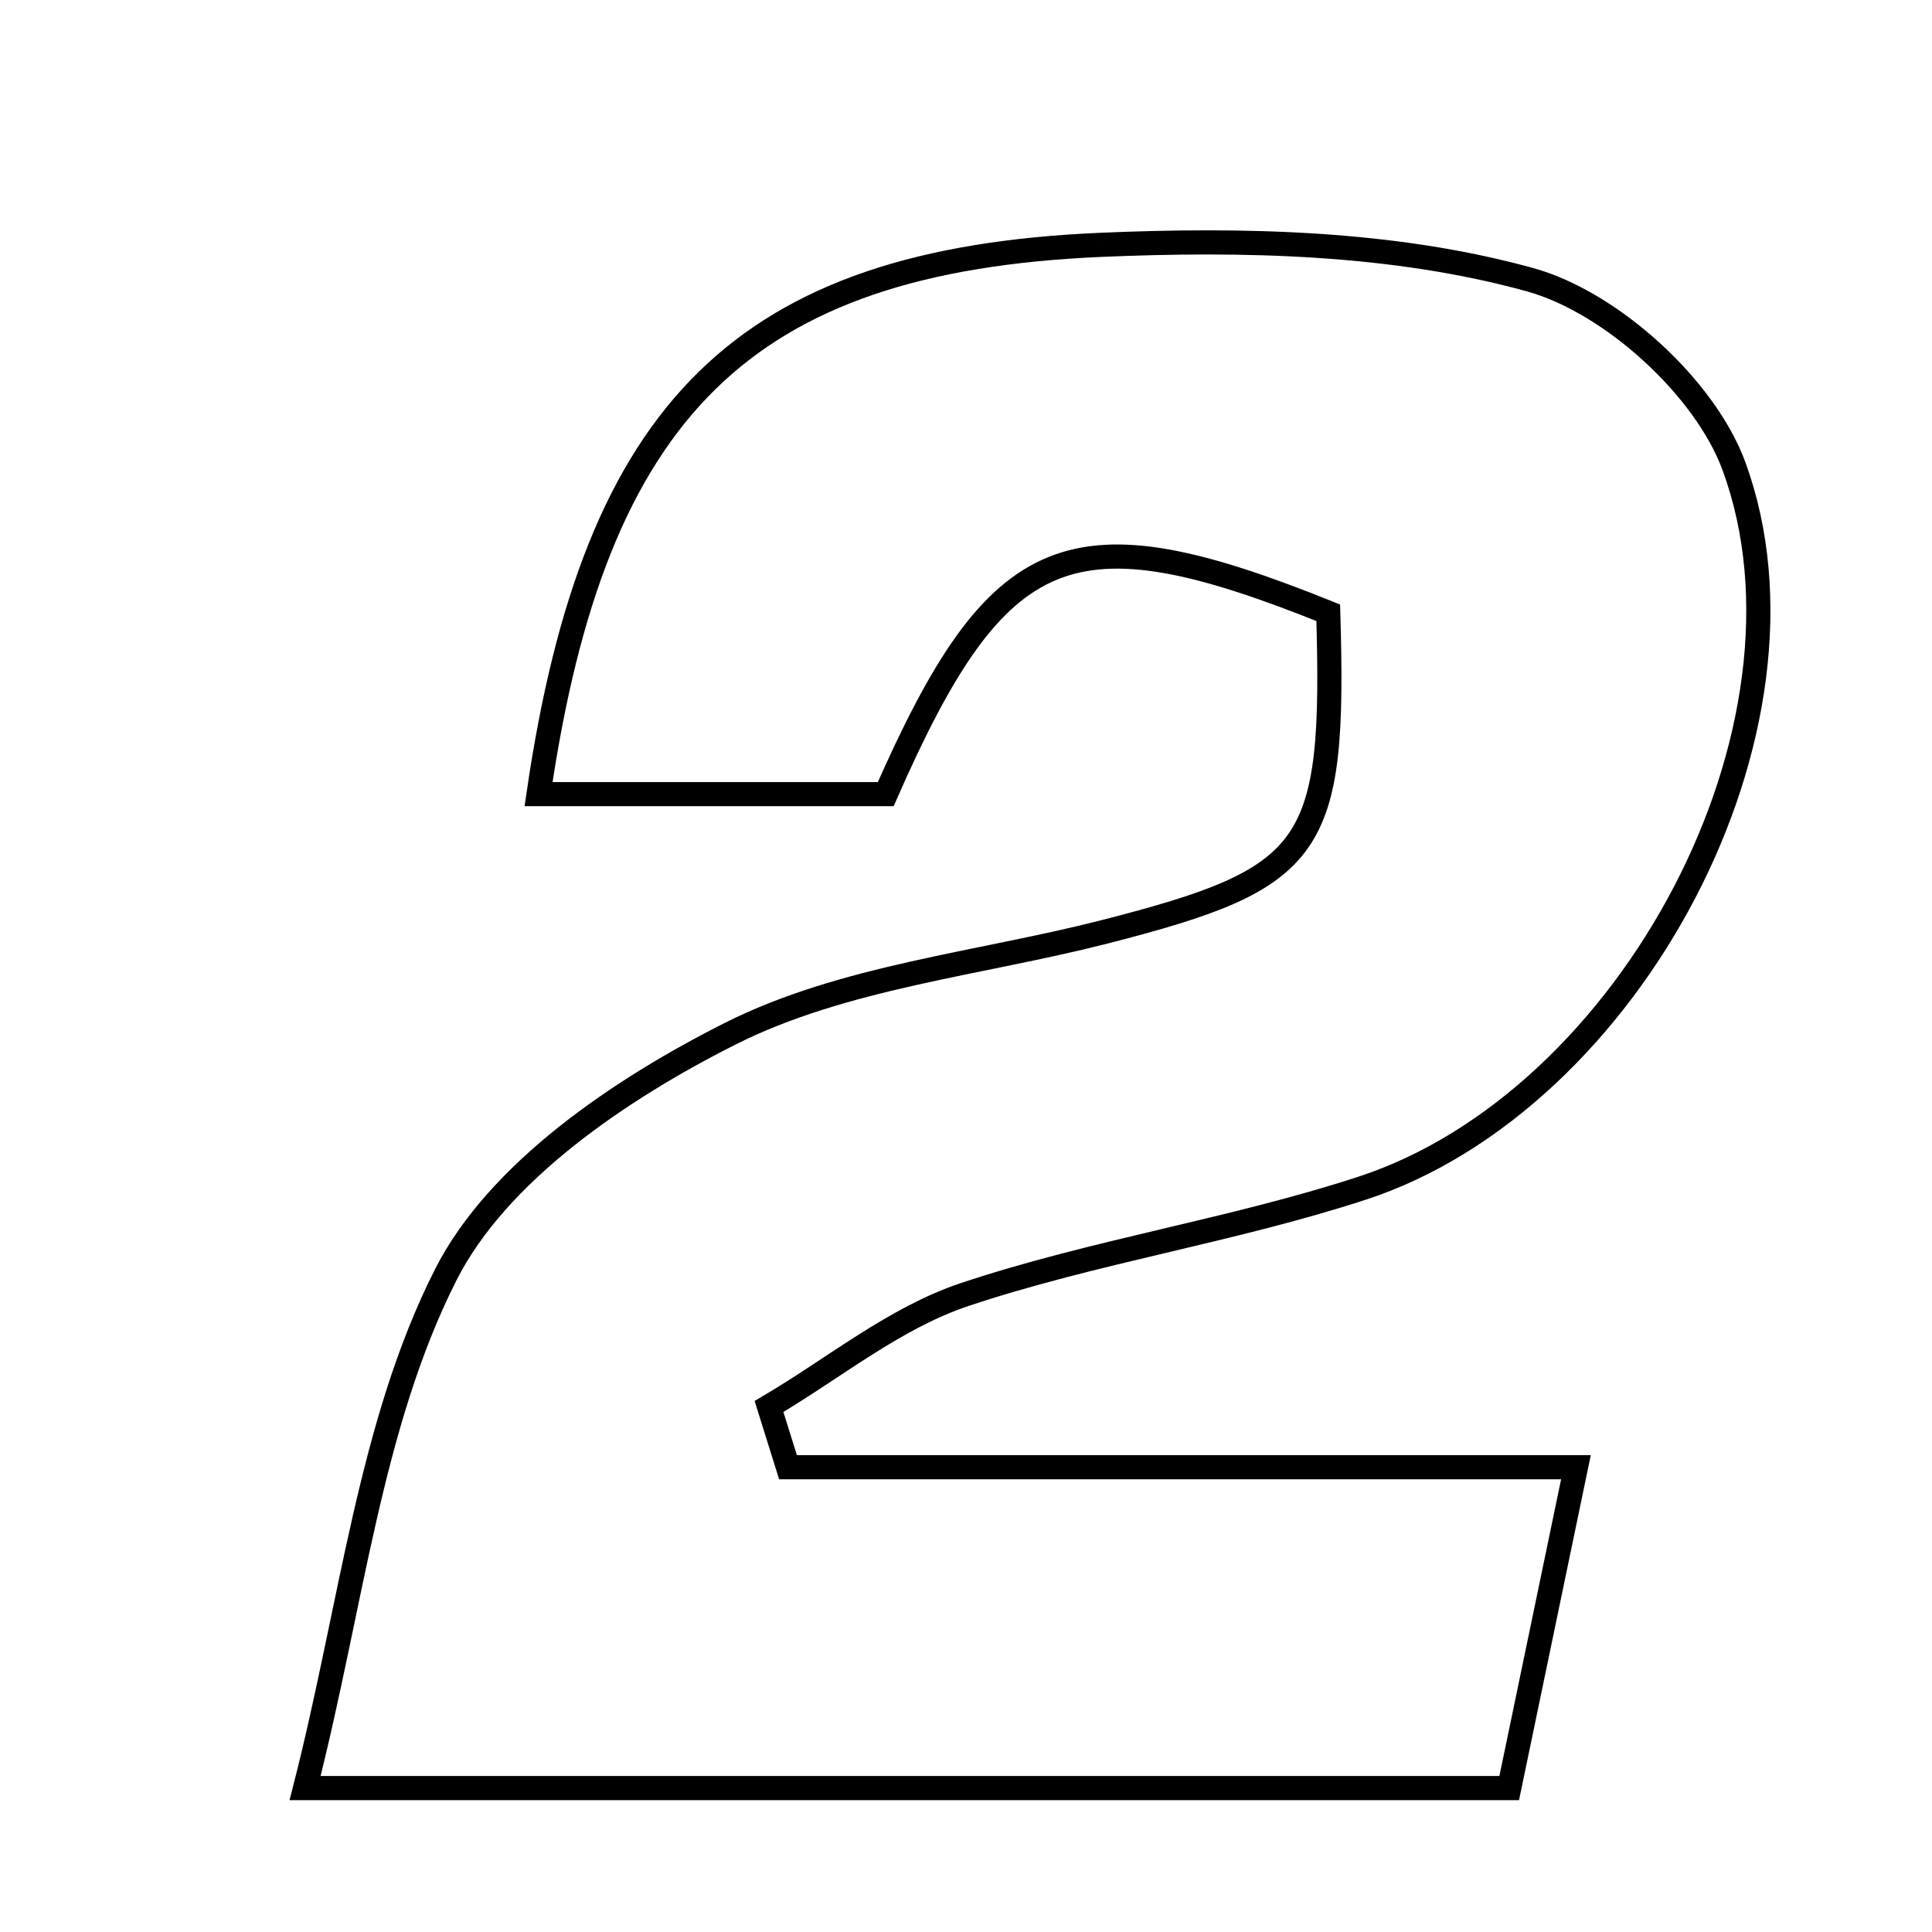<svg xmlns="http://www.w3.org/2000/svg" viewBox="0.0 0.0 24.0 24.0" height="200px" width="200px"><path fill="none" stroke="black" stroke-width=".3" stroke-opacity="1.0"  filling="0" d="M13.665 3.042 C15.446 2.965 17.313 3.006 19.008 3.475 C20.013 3.753 21.183 4.814 21.541 5.794 C22.729 9.047 20.25 13.675 16.918 14.761 C15.301 15.289 13.594 15.544 11.981 16.082 C11.114 16.372 10.359 16.997 9.553 17.472 C9.632 17.723 9.711 17.974 9.789 18.226 C12.929 18.226 16.069 18.226 19.577 18.226 C19.251 19.793 19.012 20.941 18.748 22.212 C13.829 22.212 9.023 22.212 3.79 22.212 C4.372 19.931 4.593 17.702 5.536 15.838 C6.185 14.555 7.708 13.528 9.069 12.842 C10.475 12.134 12.158 11.975 13.72 11.576 C16.345 10.904 16.586 10.559 16.5 7.612 C13.307 6.326 12.404 6.673 11.003 9.865 C9.626 9.865 8.174 9.865 6.69 9.865 C7.39 5.075 9.24 3.236 13.665 3.042"></path></svg>
